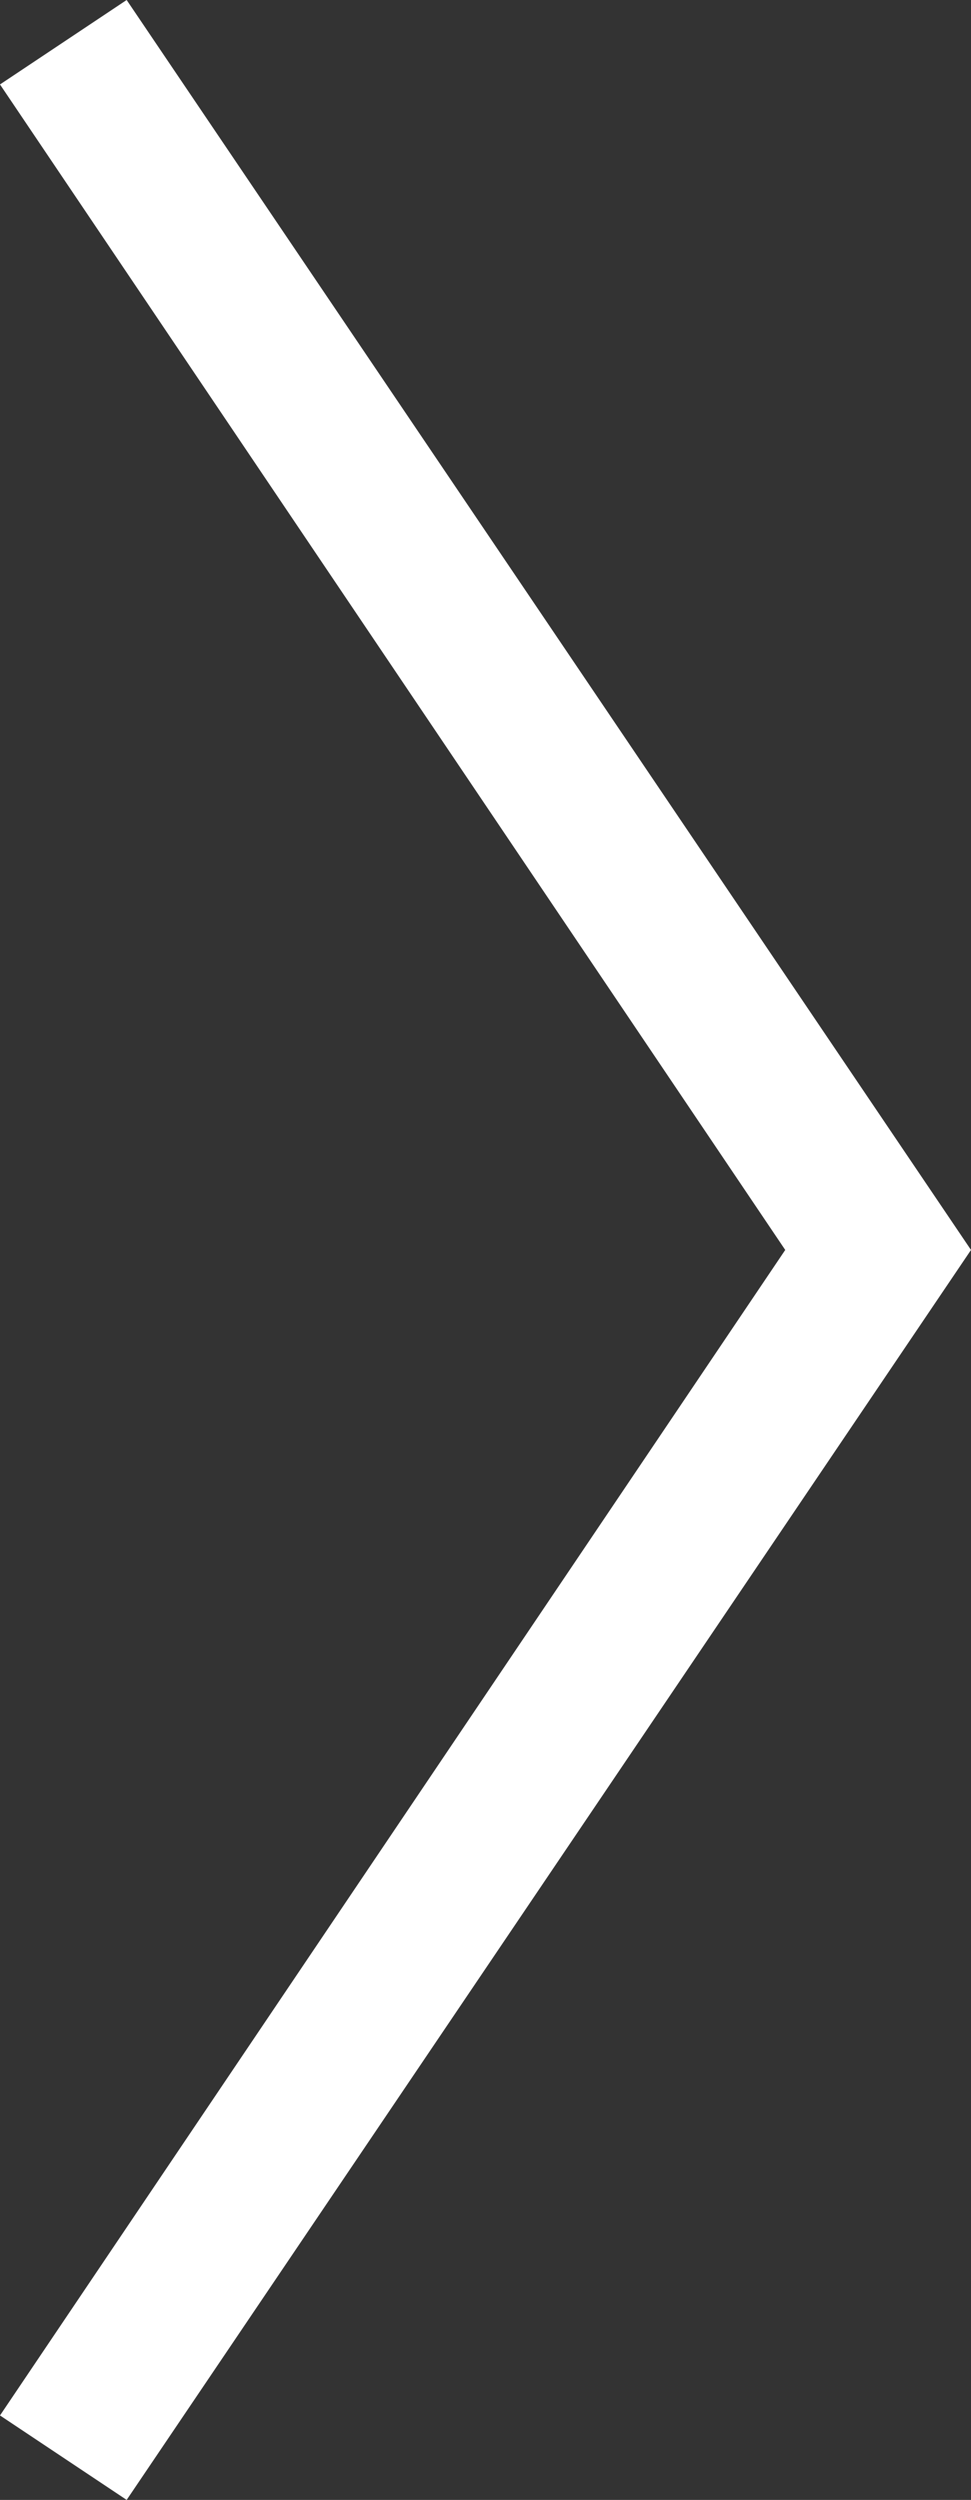 <?xml version="1.0" encoding="utf-8"?>
<!-- Generator: Adobe Illustrator 19.1.0, SVG Export Plug-In . SVG Version: 6.00 Build 0)  -->
<svg version="1.1" id="Слой_1" xmlns="http://www.w3.org/2000/svg" xmlns:xlink="http://www.w3.org/1999/xlink" x="0px" y="0px"
	 viewBox="0 -7.6 11.5 29.6" style="enable-background:new 0 -7.6 11.5 29.6;" xml:space="preserve">
<rect x="0" y="-7.6" width="11.5" height="29.6" fill="#333333" stroke="none"/>
<style type="text/css">
	.st0{fill:#FFFFFF;enable-background:new    ;}
</style>
<polygon class="st0" points="1.5,22 0,21 9.3,7.2 0,-6.6 1.5,-7.6 11.5,7.2 "/>
</svg>
